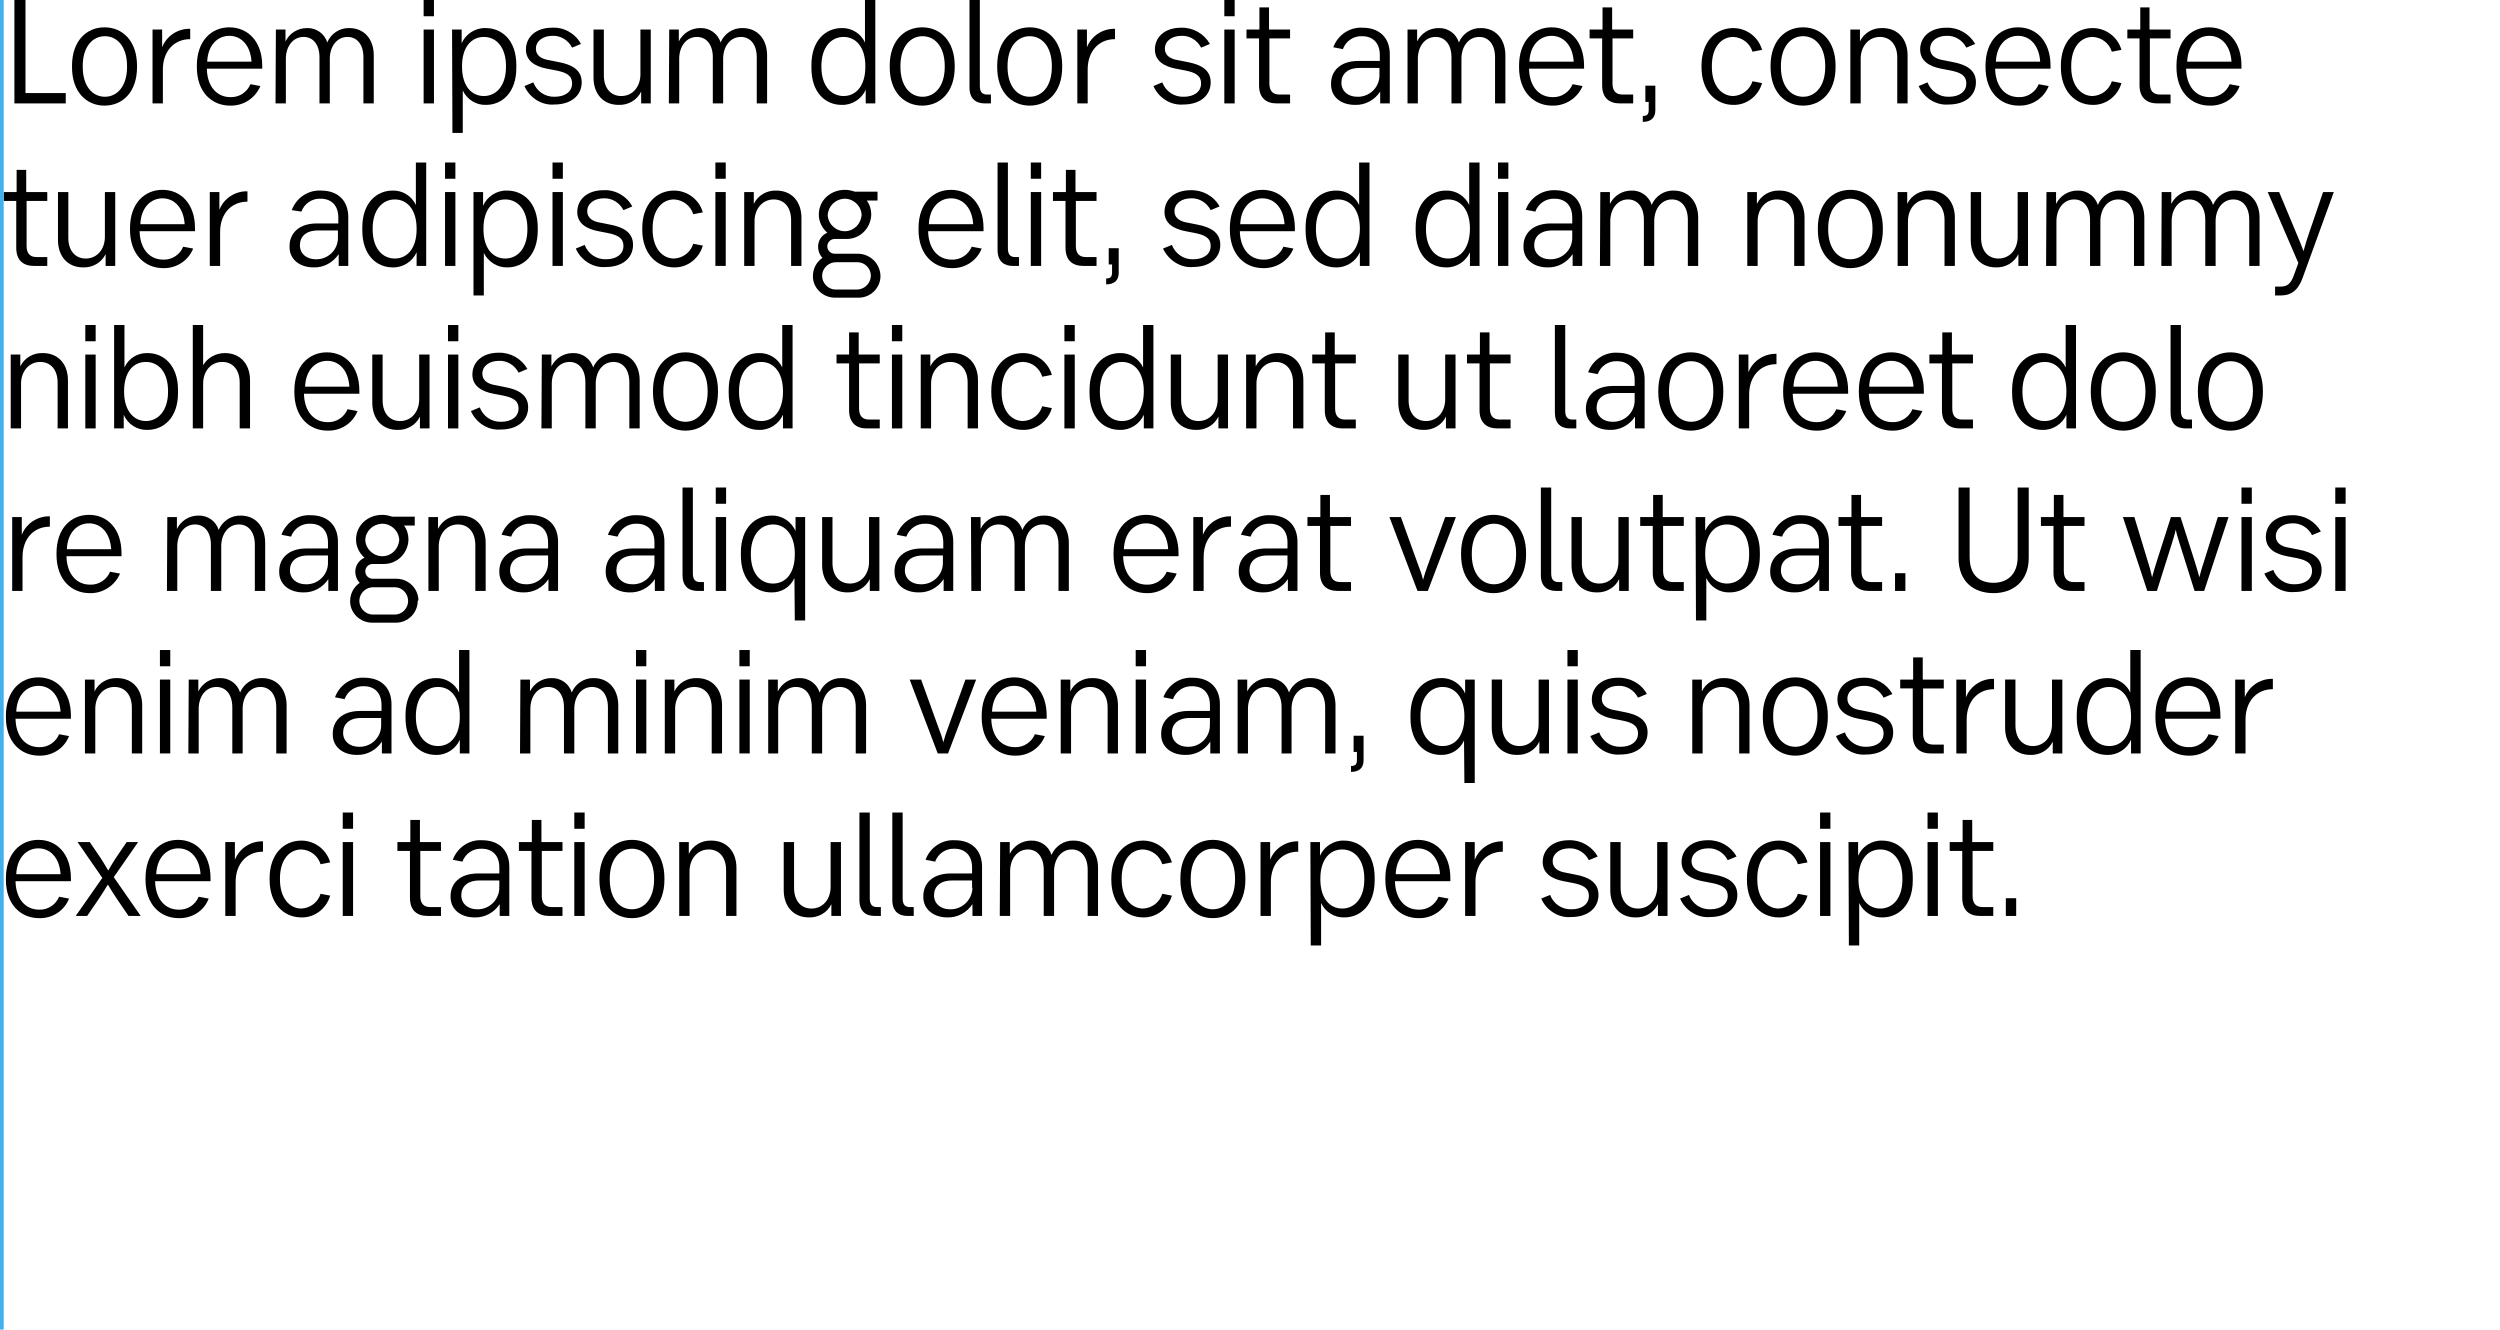 <?xml version="1.0" encoding="utf-8"?>
<!-- Generator: Adobe Illustrator 21.0.2, SVG Export Plug-In . SVG Version: 6.00 Build 0)  -->
<svg version="1.1" id="Lager_1" xmlns="http://www.w3.org/2000/svg" xmlns:xlink="http://www.w3.org/1999/xlink" x="0px" y="0px"
	 viewBox="0 0 676.9 360" style="enable-background:new 0 0 676.9 360;" xml:space="preserve">
<style type="text/css">
	.st0{fill:none;}
	.st1{fill:none;stroke:#41B0EE;stroke-miterlimit:10;}
	.st2{fill:#60CD18;}
	.st3{fill:#FFC500;}
	.st4{fill:#673AB6;}
	.st5{fill:#F03529;}
	.st6{fill:#41B0EE;}
	.st7{fill:#45B400;}
	.st8{fill:#FFB400;}
	.st9{fill:#4F2C99;}
	.st10{fill:#D81A1A;}
	.st11{fill:#0092E1;}
	.st12{fill:#379D00;}
	.st13{fill:#F8A000;}
	.st14{fill:#3F2587;}
	.st15{fill:#BB000C;}
	.st16{fill:#007AC7;}
</style>
<title>left-align</title>
<rect y="0" class="st0" width="676.9" height="360"/>
<path d="M17.8,25.2V28H3.9V0h3v25.2H17.8z"/>
<path d="M19.5,18.2v-0.4c0-6.7,3.9-10.4,8.8-10.4s8.8,3.7,8.8,10.4v0.4c0,6.7-3.9,10.4-8.8,10.4S19.5,24.9,19.5,18.2z M34.4,18.1
	v-0.2c0-5.3-2.7-8.1-6-8.1s-6,2.8-6,8.1v0.2c0,5.3,2.7,8.1,6,8.1S34.4,23.4,34.4,18.1z"/>
<path d="M41.3,8h2.6v4.8c1.2-3.1,4.3-5.1,7.6-5v2.8c-4.5,0-7.4,3.4-7.4,8.2V28h-2.8C41.3,28,41.3,8,41.3,8z"/>
<path d="M62.3,28.6c-5,0-9-3.7-9-10.4v-0.4c0-6.7,3.9-10.4,8.8-10.4S71,11.1,71,17.8v0.8H56c0.1,4.7,2.6,7.7,6.4,7.7
	c2.3,0.1,4.5-1.3,5.4-3.5l2.7,0.5C69.1,26.6,65.9,28.7,62.3,28.6z M68.1,16.7c-0.3-4.6-2.9-7-6-7s-5.8,2.4-6,7H68.1z"/>
<path d="M74.7,8h2.6v3.2c1.1-2.2,3.3-3.6,5.8-3.6c2.5-0.1,4.8,1.5,5.5,3.9c1-2.4,3.4-4,6-3.9c3.9,0,6.6,2.9,6.6,7.4v13h-2.8V15.5
	c0-3.4-1.7-5.5-4.3-5.5c-2.9,0-4.8,2.6-4.8,5.9V28h-2.8V15.5c0-3.4-1.7-5.5-4.3-5.5c-2.9,0-4.8,2.6-4.8,5.9V28h-2.8L74.7,8z"/>
<path d="M114.7,0h2.8v4.4h-2.8V0z M114.7,8h2.8v20h-2.8V8z"/>
<path d="M122.4,8h2.6v3.7c1.1-2.5,3.7-4.2,6.5-4.1c4.4,0,8.3,3.3,8.3,10v0.8c0,6.7-3.9,10-8.2,10c-2.7,0.1-5.2-1.5-6.3-3.9V36h-2.8
	L122.4,8z M137,18.1v-0.2c0-5.1-2.6-7.9-6-7.9s-5.9,2.8-5.9,7.9v0.2c0,5.2,2.6,7.9,5.9,7.9S137,23.3,137,18.1z"/>
<path d="M142,23.3l2.4-1c0.9,2.4,3.2,4,5.8,3.9c2.7,0,4.7-1.3,4.7-3.6s-1.8-3-4.2-3.5l-2.6-0.5c-3.2-0.6-5.7-2.1-5.7-5.2
	c0-3.3,2.6-5.9,7.1-5.9c3.2-0.2,6.3,1.6,7.8,4.4l-2.4,1c-1-2-3.1-3.3-5.3-3.2c-2.6,0-4.5,1.4-4.5,3.5c0,1.9,1.6,2.8,3.6,3.1l2.5,0.5
	c3.8,0.7,6.3,2.2,6.3,5.5c0,3.5-2.8,6-7.4,6C146.7,28.6,143.4,26.5,142,23.3z"/>
<path d="M176.2,28h-2.6v-3.2c-1.1,2.3-3.5,3.7-6.1,3.6c-4.1,0-6.8-2.9-6.8-7.4V8h2.8v12.4c0,3.5,1.9,5.6,4.7,5.6
	c3.1,0,5.2-2.5,5.2-5.9V8h2.8L176.2,28z"/>
<path d="M181.2,8h2.6v3.2c1.1-2.2,3.3-3.6,5.8-3.6c2.5-0.1,4.8,1.5,5.5,3.9c1-2.4,3.4-4,6-3.9c3.9,0,6.6,2.9,6.6,7.4v13h-2.8V15.5
	c0-3.4-1.7-5.5-4.3-5.5c-2.9,0-4.8,2.6-4.8,5.9V28H193V15.5c0-3.4-1.7-5.5-4.3-5.5c-2.9,0-4.8,2.6-4.8,5.9V28h-2.8L181.2,8z"/>
<path d="M219.7,18.4v-0.8c0-6.7,3.9-10,8.2-10c2.7-0.1,5.2,1.5,6.3,3.9V0h2.8v28h-2.6v-3.7c-1.1,2.5-3.7,4.2-6.5,4.1
	C223.5,28.4,219.7,25.1,219.7,18.4z M234.3,18.1v-0.2c0-5.2-2.6-7.9-5.9-7.9s-6,2.7-6,7.9v0.2c0,5.1,2.6,7.9,6,7.9
	S234.3,23.2,234.3,18.1L234.3,18.1z"/>
<path d="M240.9,18.2v-0.4c0-6.7,3.9-10.4,8.8-10.4s8.8,3.7,8.8,10.4v0.4c0,6.7-3.9,10.4-8.8,10.4S240.9,24.9,240.9,18.2z
	 M255.8,18.1v-0.2c0-5.3-2.7-8.1-6-8.1s-6,2.8-6,8.1v0.2c0,5.3,2.7,8.1,6,8.1S255.8,23.4,255.8,18.1z"/>
<path d="M262.5,23.7V0h2.8v23.2c0,1.8,0.7,2.4,2,2.4h1V28h-1.7C264.2,28,262.5,26.7,262.5,23.7z"/>
<path d="M270,18.2v-0.4c0-6.7,3.9-10.4,8.8-10.4s8.8,3.7,8.8,10.4v0.4c0,6.7-3.9,10.4-8.8,10.4S270,24.9,270,18.2z M284.8,18.1v-0.2
	c0-5.3-2.7-8.1-6-8.1s-6,2.8-6,8.1v0.2c0,5.3,2.7,8.1,6,8.1S284.8,23.4,284.8,18.1z"/>
<path d="M291.7,8h2.6v4.8c1.2-3.1,4.3-5.1,7.6-5v2.8c-4.5,0-7.4,3.4-7.4,8.2V28h-2.8L291.7,8z"/>
<path d="M312.3,23.3l2.4-1c0.9,2.4,3.2,4,5.8,3.9c2.7,0,4.7-1.3,4.7-3.6s-1.8-3-4.2-3.5l-2.6-0.5c-3.2-0.6-5.7-2.1-5.7-5.2
	c0-3.3,2.6-5.9,7.1-5.9c3.2-0.1,6.2,1.6,7.8,4.4l-2.4,1c-1-2-3.1-3.3-5.3-3.2c-2.6,0-4.5,1.4-4.5,3.5c0,1.9,1.6,2.8,3.6,3.1l2.5,0.5
	c3.8,0.7,6.3,2.2,6.3,5.5c0,3.5-2.8,6-7.4,6C317,28.6,313.7,26.5,312.3,23.3z"/>
<path d="M331.5,0h2.8v4.4h-2.8V0z M331.5,8h2.8v20h-2.8V8z"/>
<path d="M340.9,23.1V10.4h-3.4V8h3.5V2h2.6v6h5.7v2.4h-5.6v12.2c0,2.1,1,3,2.7,3h2.9V28h-3.6C342.8,28,340.9,26.5,340.9,23.1z"/>
<path d="M360.4,22.9v-0.3c0-3.3,2.4-6.1,7.4-6.1h5.8v-1.6c0-3.2-1.8-5.1-4.8-5.1c-2.3-0.1-4.4,1.3-5.2,3.5l-2.6-0.5
	c1.2-3.3,4.4-5.5,7.9-5.3c4.7,0,7.4,2.8,7.4,7.2V28h-2.6v-3.2c-1.5,2.3-4.1,3.7-6.8,3.6C363,28.4,360.4,26.2,360.4,22.9z
	 M373.5,20.2v-1.8h-5.4c-3.3,0-4.9,1.7-4.9,4s1.8,3.8,4.3,3.8c3.2,0.1,5.9-2.4,6-5.6C373.5,20.4,373.5,20.3,373.5,20.2L373.5,20.2z"
	/>
<path d="M381.1,8h2.6v3.2c1.1-2.2,3.3-3.6,5.8-3.6c2.5-0.1,4.8,1.5,5.5,3.9c1-2.4,3.4-4,6-3.9c3.9,0,6.6,2.9,6.6,7.4v13h-2.8V15.5
	c0-3.4-1.7-5.5-4.3-5.5c-2.9,0-4.8,2.6-4.8,5.9V28H393V15.5c0-3.4-1.7-5.5-4.3-5.5c-2.9,0-4.8,2.6-4.8,5.9V28h-2.8L381.1,8z"/>
<path d="M420.3,28.6c-5,0-9-3.7-9-10.4v-0.4c0-6.7,3.9-10.4,8.8-10.4s8.8,3.7,8.8,10.4v0.8H414c0.1,4.7,2.6,7.7,6.4,7.7
	c2.3,0.1,4.5-1.3,5.4-3.5l2.7,0.5C427.1,26.6,423.8,28.7,420.3,28.6z M426.1,16.7c-0.3-4.6-2.9-7-6-7s-5.8,2.4-6,7H426.1z"/>
<path d="M433.8,23.1V10.4h-3.4V8h3.5V2h2.6v6h5.7v2.4h-5.6v12.2c0,2.1,1,3,2.7,3h2.9V28h-3.6C435.7,28,433.8,26.5,433.8,23.1z"/>
<path d="M448.2,23.2v6.7c0,2-1.2,3.1-3.4,3.1v-1.6c1.1,0,1.6-0.4,1.6-1.6v-2.2h-0.9v-4.4C445.5,23.2,448.2,23.2,448.2,23.2z"/>
<path d="M460.7,18.2v-0.4c0-6.6,3.9-10.2,8.6-10.2c3.6,0,6.8,2.4,7.8,5.9l-2.6,0.5c-0.7-2.3-2.8-3.9-5.2-4c-3.2,0-5.8,2.7-5.8,7.9
	v0.2c0,5.2,2.7,7.9,5.8,7.9c2.4-0.1,4.5-1.7,5.2-4l2.6,0.5c-1,3.5-4.2,6-7.8,5.9C464.7,28.4,460.7,24.8,460.7,18.2z"/>
<path d="M479.4,18.2v-0.4c0-6.7,3.9-10.4,8.8-10.4s8.8,3.7,8.8,10.4v0.4c0,6.7-3.9,10.4-8.8,10.4S479.4,24.9,479.4,18.2z
	 M494.2,18.1v-0.2c0-5.3-2.7-8.1-6-8.1s-6,2.8-6,8.1v0.2c0,5.3,2.7,8.1,6,8.1S494.2,23.4,494.2,18.1L494.2,18.1z"/>
<path d="M501,8h2.6v3.2c1.1-2.3,3.5-3.7,6.1-3.6c4.1,0,6.8,2.9,6.8,7.4v13h-2.8V15.6c0-3.5-1.9-5.6-4.7-5.6c-3.1,0-5.2,2.6-5.2,5.9
	V28H501V8z"/>
<path d="M519.5,23.3l2.4-1c0.9,2.4,3.2,4,5.8,3.9c2.7,0,4.7-1.3,4.7-3.6s-1.8-3-4.2-3.5l-2.6-0.5c-3.2-0.6-5.7-2.1-5.7-5.2
	c0-3.3,2.6-5.9,7.1-5.9c3.2-0.1,6.2,1.6,7.8,4.4l-2.4,1c-1-2-3.1-3.3-5.3-3.2c-2.6,0-4.5,1.4-4.5,3.5c0,1.9,1.6,2.8,3.6,3.1l2.5,0.5
	c3.8,0.7,6.3,2.2,6.3,5.5c0,3.5-2.8,6-7.4,6C524.2,28.6,520.9,26.5,519.5,23.3z"/>
<path d="M546.6,28.6c-5,0-9-3.7-9-10.4v-0.4c0-6.7,3.9-10.4,8.8-10.4s8.8,3.7,8.8,10.4v0.8h-15c0.1,4.7,2.6,7.7,6.4,7.7
	c2.3,0.1,4.5-1.3,5.4-3.5l2.7,0.5C553.4,26.6,550.2,28.7,546.6,28.6z M552.4,16.7c-0.3-4.6-2.9-7-6-7s-5.8,2.4-6,7H552.4z"/>
<path d="M558,18.2v-0.4c0-6.6,3.9-10.2,8.6-10.2c3.6,0,6.8,2.4,7.8,5.9l-2.6,0.5c-0.7-2.3-2.8-3.9-5.2-4c-3.2,0-5.8,2.7-5.8,7.9v0.2
	c0,5.2,2.7,7.9,5.8,7.9c2.4-0.1,4.5-1.7,5.2-4l2.6,0.5c-1,3.5-4.2,6-7.8,5.9C562,28.4,558,24.8,558,18.2z"/>
<path d="M579.3,23.1V10.4H576V8h3.5V2h2.5v6h5.7v2.4h-5.6v12.2c0,2.1,1,3,2.7,3h2.9V28h-3.6C581.3,28,579.3,26.5,579.3,23.1z"/>
<path d="M598.3,28.6c-5,0-9-3.7-9-10.4v-0.4c0-6.7,3.9-10.4,8.8-10.4s8.8,3.7,8.8,10.4v0.8h-15c0.1,4.7,2.6,7.7,6.4,7.7
	c2.3,0.1,4.5-1.3,5.4-3.5l2.7,0.5C605.2,26.6,601.9,28.7,598.3,28.6z M604.2,16.7c-0.3-4.6-2.9-7-6-7s-5.8,2.4-6,7H604.2z"/>
<path d="M4.4,67.1V54.4H1V52h3.5v-6h2.6v6h5.7v2.4H7.2v12.2c0,2.1,1,3,2.7,3h2.9V72H9.2C6.3,72,4.4,70.5,4.4,67.1z"/>
<path d="M31.2,72h-2.6v-3.2c-1.1,2.3-3.5,3.7-6.1,3.6c-4.1,0-6.8-2.9-6.8-7.4V52h2.8v12.4c0,3.5,1.9,5.6,4.7,5.6
	c3.1,0,5.2-2.5,5.2-5.9V52h2.8V72z"/>
<path d="M44.2,72.6c-5,0-9-3.7-9-10.4v-0.4c0-6.7,3.9-10.4,8.8-10.4s8.8,3.7,8.8,10.4v0.8h-15c0.1,4.7,2.6,7.7,6.4,7.7
	c2.3,0.1,4.5-1.3,5.4-3.5l2.7,0.5C51,70.6,47.7,72.7,44.2,72.6z M50,60.7c-0.3-4.6-2.9-7-6-7s-5.8,2.4-6,7H50z"/>
<path d="M56.8,52h2.6v4.8c1.2-3.1,4.3-5.1,7.6-5v2.8c-4.5,0-7.4,3.4-7.4,8.2V72h-2.8V52z"/>
<path d="M78.4,66.9v-0.3c0-3.3,2.4-6.1,7.4-6.1h5.8v-1.6c0-3.2-1.8-5.1-4.8-5.1c-2.3-0.1-4.4,1.3-5.2,3.5L79,56.9
	c1.2-3.3,4.4-5.5,7.9-5.3c4.7,0,7.4,2.8,7.4,7.2V72h-2.6v-3.2c-1.5,2.3-4.1,3.7-6.8,3.6C81.1,72.4,78.4,70.2,78.4,66.9z M91.5,64.2
	v-1.8h-5.4c-3.3,0-4.9,1.7-4.9,4s1.8,3.8,4.3,3.8c3.2,0.1,5.9-2.4,6-5.6C91.5,64.4,91.5,64.3,91.5,64.2z"/>
<path d="M98.1,62.4v-0.8c0-6.7,3.9-10,8.2-10c2.7-0.1,5.2,1.5,6.3,3.9V44h2.8v28h-2.6v-3.7c-1.1,2.5-3.7,4.2-6.5,4.1
	C102,72.4,98.1,69.1,98.1,62.4z M112.8,62.1v-0.2c0-5.2-2.6-7.9-5.9-7.9s-6,2.7-6,7.9v0.2c0,5.1,2.6,7.9,6,7.9
	S112.8,67.2,112.8,62.1z"/>
<path d="M120.5,44h2.8v4.4h-2.8V44z M120.5,52h2.8v20h-2.8V52z"/>
<path d="M128.2,52h2.6v3.7c1.1-2.5,3.7-4.2,6.5-4.1c4.4,0,8.3,3.3,8.3,10v0.8c0,6.7-3.9,10-8.2,10c-2.7,0.1-5.2-1.5-6.4-3.9V80h-2.8
	L128.2,52z M142.8,62.1v-0.2c0-5.1-2.6-7.9-6-7.9s-5.9,2.8-5.9,7.9v0.2c0,5.2,2.6,7.9,5.9,7.9S142.8,67.3,142.8,62.1z"/>
<path d="M149.6,44h2.8v4.4h-2.8V44z M149.6,52h2.8v20h-2.8V52z"/>
<path d="M155.9,67.3l2.4-1c0.9,2.4,3.2,4,5.8,3.9c2.7,0,4.7-1.3,4.7-3.6s-1.8-3-4.2-3.5l-2.6-0.5c-3.2-0.6-5.7-2.1-5.7-5.2
	c0-3.3,2.6-5.9,7.1-5.9c3.2-0.2,6.3,1.6,7.8,4.4l-2.4,1c-1-2-3.1-3.3-5.3-3.2c-2.6,0-4.5,1.4-4.5,3.5c0,1.9,1.6,2.8,3.6,3.1l2.5,0.5
	c3.8,0.7,6.3,2.2,6.3,5.5c0,3.5-2.8,6-7.4,6C160.6,72.6,157.3,70.5,155.9,67.3z"/>
<path d="M173.9,62.2v-0.4c0-6.6,3.9-10.2,8.6-10.2c3.6,0,6.8,2.4,7.8,5.9l-2.6,0.5c-0.7-2.3-2.8-3.9-5.2-4c-3.2,0-5.8,2.7-5.8,7.9
	v0.2c0,5.2,2.7,7.9,5.8,7.9c2.4-0.1,4.5-1.7,5.2-4l2.6,0.5c-1,3.5-4.2,6-7.8,5.9C177.9,72.4,173.9,68.8,173.9,62.2z"/>
<path d="M193.7,44h2.8v4.4h-2.8V44z M193.7,52h2.8v20h-2.8V52z"/>
<path d="M201.5,52h2.6v3.2c1.1-2.3,3.5-3.7,6.1-3.6c4.1,0,6.8,2.9,6.8,7.4v13h-2.8V59.6c0-3.5-1.9-5.6-4.7-5.6
	c-3.1,0-5.2,2.6-5.2,5.9V72h-2.8L201.5,52z"/>
<path d="M238.4,74.7c0,3.3-2.7,5.9-5.9,5.9h-0.1h-6.3c-3.3,0-6-2.6-6-5.8c0-2,0.9-3.8,2.6-5c-0.8-0.8-1.2-1.9-1.2-3
	c0-1.6,0.9-3.1,2.5-3.8c-1.4-1.2-2.3-3-2.3-4.9c0-3.8,3.1-6.7,7.1-6.7c0.9,0,1.8,0.2,2.7,0.5h6.1v2.4h-2.9c0.8,1.1,1.2,2.4,1.2,3.8
	c-0.1,3.7-3.1,6.7-6.8,6.6c-0.1,0-0.2,0-0.2,0H226c-1.1,0-2,0.9-2,2s0.9,2,2,2h6.4C235.7,68.8,238.3,71.4,238.4,74.7L238.4,74.7z
	 M235.8,74.7c0-2-1.6-3.7-3.6-3.7c-0.1,0-0.1,0-0.2,0h-5.5c-2-0.1-3.8,1.5-3.9,3.5c-0.1,2,1.5,3.8,3.5,3.9c0.1,0,0.3,0,0.4,0h5.5
	C234,78.4,235.7,76.8,235.8,74.7C235.8,74.8,235.8,74.8,235.8,74.7L235.8,74.7z M224.1,58.2c0.1,2.5,2.3,4.5,4.8,4.4
	c2.4-0.1,4.2-2,4.4-4.4c-0.1-2.5-2.3-4.5-4.8-4.4C226.1,54,224.3,55.8,224.1,58.2z"/>
<path d="M257.7,72.6c-5,0-9-3.7-9-10.4v-0.4c0-6.7,3.9-10.4,8.8-10.4s8.8,3.7,8.8,10.4v0.8h-15c0.1,4.7,2.6,7.7,6.4,7.7
	c2.3,0.1,4.5-1.3,5.4-3.5l2.7,0.5C264.5,70.6,261.3,72.7,257.7,72.6z M263.5,60.7c-0.3-4.6-2.9-7-6-7s-5.8,2.4-6,7H263.5z"/>
<path d="M270.1,67.7V44h2.8v23.2c0,1.8,0.7,2.4,2,2.4h1V72h-1.7C271.8,72,270.1,70.7,270.1,67.7z"/>
<path d="M279.1,44h2.8v4.4h-2.8V44z M279.1,52h2.8v20h-2.8V52z"/>
<path d="M288.5,67.1V54.4h-3.4V52h3.5v-6h2.6v6h5.7v2.4h-5.6v12.2c0,2.1,1,3,2.7,3h2.9V72h-3.6C290.4,72,288.5,70.5,288.5,67.1z"/>
<path d="M302.9,67.2v6.7c0,2-1.2,3.1-3.4,3.1v-1.6c1.1,0,1.6-0.4,1.6-1.6v-2.2h-0.9v-4.4H302.9z"/>
<path d="M314.9,67.3l2.4-1c0.9,2.4,3.2,4,5.8,3.9c2.7,0,4.7-1.3,4.7-3.6s-1.8-3-4.2-3.5l-2.6-0.5c-3.2-0.6-5.7-2.1-5.7-5.2
	c0-3.3,2.6-5.9,7.1-5.9c3.2-0.1,6.3,1.6,7.8,4.4l-2.4,1c-1-2-3.1-3.3-5.3-3.2c-2.6,0-4.5,1.4-4.5,3.5c0,1.9,1.6,2.8,3.6,3.1l2.5,0.5
	c3.8,0.7,6.3,2.2,6.3,5.5c0,3.5-2.8,6-7.4,6C319.7,72.6,316.4,70.5,314.9,67.3z"/>
<path d="M342,72.6c-5,0-9-3.7-9-10.4v-0.4c0-6.7,3.9-10.4,8.8-10.4s8.8,3.7,8.8,10.4v0.8h-14.9c0.1,4.7,2.6,7.7,6.4,7.7
	c2.3,0.1,4.5-1.3,5.4-3.5l2.7,0.5C348.9,70.6,345.6,72.7,342,72.6z M347.8,60.7c-0.3-4.6-2.9-7-6-7s-5.8,2.4-6,7H347.8z"/>
<path d="M353.5,62.4v-0.8c0-6.7,3.9-10,8.2-10c2.7-0.1,5.2,1.5,6.3,3.9V44h2.8v28h-2.6v-3.7c-1.1,2.5-3.7,4.2-6.5,4.1
	C357.3,72.4,353.5,69.1,353.5,62.4z M368.2,62.1v-0.2c0-5.2-2.6-7.9-5.9-7.9s-6,2.7-6,7.9v0.2c0,5.1,2.6,7.9,6,7.9
	S368.1,67.2,368.2,62.1L368.2,62.1z"/>
<path d="M383.3,62.4v-0.8c0-6.7,3.9-10,8.2-10c2.7-0.1,5.2,1.5,6.3,3.9V44h2.8v28H398v-3.7c-1.1,2.5-3.7,4.2-6.5,4.1
	C387.1,72.4,383.3,69.1,383.3,62.4z M398,62.1v-0.2c0-5.2-2.6-7.9-5.9-7.9s-6,2.7-6,7.9v0.2c0,5.1,2.6,7.9,6,7.9
	S397.9,67.2,398,62.1L398,62.1z"/>
<path d="M405.6,44h2.8v4.4h-2.8V44z M405.6,52h2.8v20h-2.8V52z"/>
<path d="M412.5,66.9v-0.3c0-3.3,2.4-6.1,7.4-6.1h5.8v-1.6c0-3.2-1.8-5.1-4.8-5.1c-2.3-0.1-4.4,1.3-5.2,3.5l-2.6-0.5
	c1.2-3.3,4.4-5.4,7.9-5.3c4.7,0,7.4,2.8,7.4,7.2V72h-2.6v-3.2c-1.5,2.3-4.1,3.7-6.8,3.6C415.2,72.4,412.5,70.2,412.5,66.9z
	 M425.7,64.2v-1.8h-5.4c-3.3,0-4.9,1.7-4.9,4s1.8,3.8,4.3,3.8c3.2,0.1,5.9-2.4,6-5.6C425.7,64.4,425.7,64.3,425.7,64.2L425.7,64.2z"
	/>
<path d="M433.3,52h2.6v3.2c1.1-2.2,3.3-3.6,5.8-3.6c2.5-0.1,4.8,1.5,5.5,3.9c1-2.4,3.4-4,6-3.9c3.9,0,6.6,2.9,6.6,7.4v13H457V59.5
	c0-3.4-1.7-5.5-4.3-5.5c-2.9,0-4.8,2.6-4.8,5.9V72h-2.8V59.5c0-3.4-1.7-5.5-4.3-5.5c-2.9,0-4.8,2.6-4.8,5.9V72h-2.8L433.3,52z"/>
<path d="M473.1,52h2.6v3.2c1.1-2.3,3.5-3.7,6.1-3.6c4.1,0,6.8,2.9,6.8,7.4v13h-2.8V59.6c0-3.5-1.9-5.6-4.7-5.6
	c-3.1,0-5.2,2.6-5.2,5.9V72h-2.8V52z"/>
<path d="M492.2,62.2v-0.4c0-6.7,3.9-10.4,8.8-10.4s8.8,3.7,8.8,10.4v0.4c0,6.7-3.9,10.4-8.8,10.4S492.2,68.9,492.2,62.2z M507,62.1
	v-0.2c0-5.3-2.7-8.1-6-8.1s-6,2.8-6,8.1v0.2c0,5.3,2.7,8.1,6,8.1S507,67.4,507,62.1z"/>
<path d="M513.8,52h2.6v3.2c1.1-2.3,3.5-3.7,6.1-3.6c4.1,0,6.8,2.9,6.8,7.4v13h-2.8V59.6c0-3.5-1.9-5.6-4.7-5.6
	c-3.1,0-5.2,2.6-5.2,5.9V72h-2.8L513.8,52L513.8,52z"/>
<path d="M549.1,72h-2.6v-3.2c-1.1,2.3-3.5,3.7-6.1,3.6c-4.1,0-6.8-2.9-6.8-7.4V52h2.8v12.4c0,3.5,1.9,5.6,4.7,5.6
	c3.1,0,5.2-2.5,5.2-5.9V52h2.8L549.1,72L549.1,72z"/>
<path d="M554.1,52h2.6v3.2c1.1-2.2,3.3-3.6,5.8-3.6c2.5-0.1,4.8,1.5,5.5,3.9c1-2.4,3.4-4,6-3.9c3.9,0,6.6,2.9,6.6,7.4v13h-2.8V59.5
	c0-3.4-1.7-5.5-4.3-5.5c-2.9,0-4.8,2.6-4.8,5.9V72h-2.8V59.5c0-3.4-1.7-5.5-4.3-5.5c-2.9,0-4.8,2.6-4.8,5.9V72H554L554.1,52z"/>
<path d="M585.3,52h2.6v3.2c1.1-2.2,3.3-3.6,5.8-3.6c2.5-0.1,4.8,1.5,5.5,3.9c1-2.4,3.4-4,6-3.9c3.9,0,6.6,2.9,6.6,7.4v13H609V59.5
	c0-3.4-1.7-5.5-4.3-5.5c-2.9,0-4.8,2.6-4.8,5.9V72h-2.8V59.5c0-3.4-1.7-5.5-4.3-5.5c-2.9,0-4.8,2.6-4.8,5.9V72h-2.8L585.3,52z"/>
<path d="M616,77.6h1.5c1.9,0,2.8-0.9,3.6-3.1l1.2-3.3L614,52h3.1l4.8,11.5c0.6,1.4,1.2,2.8,1.8,4.5c0.5-1.8,0.9-3.2,1.4-4.6L629,52
	h2.9l-8.5,23.4c-1.1,3-2.9,4.6-5.8,4.6H616V77.6z"/>
<path d="M2.9,96h2.6v3.2c1.1-2.3,3.5-3.7,6.1-3.6c4.1,0,6.8,2.9,6.8,7.4v13h-2.8v-12.4c0-3.5-1.9-5.6-4.7-5.6
	c-3.1,0-5.2,2.6-5.2,5.9V116H2.9V96z"/>
<path d="M23.1,88h2.8v4.4h-2.8V88z M23.1,96h2.8v20h-2.8V96z"/>
<path d="M33.5,112.3v3.7h-2.6V88h2.8v11.5c1.1-2.5,3.6-4,6.3-3.9c4.3,0,8.2,3.3,8.2,10v0.8c0,6.7-3.9,10-8.3,10
	C37.2,116.5,34.6,114.9,33.5,112.3z M45.5,106.1v-0.2c0-5.2-2.6-7.9-6-7.9s-5.9,2.7-5.9,7.9v0.2c0,5.1,2.6,7.9,5.9,7.9
	S45.5,111.2,45.5,106.1L45.5,106.1z"/>
<path d="M67.7,103v13h-2.8v-12.4c0-3.5-1.9-5.6-4.7-5.6c-3.1,0-5.2,2.5-5.2,5.9V116h-2.8V88H55v10.9c1.2-2.1,3.5-3.3,5.9-3.3
	C65,95.6,67.7,98.5,67.7,103z"/>
<path d="M88.7,116.6c-5,0-9-3.7-9-10.4v-0.4c0-6.7,3.9-10.4,8.8-10.4s8.8,3.7,8.8,10.4v0.8h-15c0.1,4.7,2.6,7.7,6.4,7.7
	c2.3,0.1,4.5-1.3,5.4-3.5l2.7,0.5C95.5,114.6,92.3,116.7,88.7,116.6z M94.6,104.7c-0.3-4.6-2.9-7-6-7s-5.8,2.4-6,7H94.6z"/>
<path d="M116.3,116h-2.6v-3.2c-1.1,2.3-3.5,3.7-6.1,3.6c-4.1,0-6.8-2.9-6.8-7.4V96h2.8v12.4c0,3.5,1.9,5.6,4.7,5.6
	c3.1,0,5.2-2.5,5.2-5.9V96h2.8V116z"/>
<path d="M121.3,88h2.8v4.4h-2.8V88z M121.3,96h2.8v20h-2.8V96z"/>
<path d="M127.5,111.3l2.4-1c0.9,2.4,3.2,4,5.8,3.9c2.7,0,4.7-1.3,4.7-3.6s-1.8-3-4.2-3.5l-2.6-0.5c-3.2-0.6-5.7-2.1-5.7-5.2
	c0-3.3,2.6-5.9,7.1-5.9c3.2-0.1,6.2,1.6,7.8,4.4l-2.4,1c-1-2-3.1-3.3-5.3-3.2c-2.6,0-4.5,1.4-4.5,3.5c0,1.9,1.6,2.8,3.6,3.1l2.5,0.5
	c3.8,0.7,6.3,2.2,6.3,5.5c0,3.5-2.8,6-7.4,6C132.2,116.6,128.9,114.5,127.5,111.3z"/>
<path d="M146.7,96h2.6v3.2c1.1-2.2,3.3-3.6,5.8-3.6c2.5-0.1,4.8,1.5,5.5,3.9c1-2.4,3.4-4,6-3.9c3.9,0,6.6,2.9,6.6,7.4v13h-2.8v-12.5
	c0-3.4-1.7-5.5-4.3-5.5c-2.9,0-4.8,2.6-4.8,5.9V116h-2.8v-12.5c0-3.4-1.7-5.5-4.3-5.5c-2.9,0-4.8,2.6-4.8,5.9V116h-2.8L146.7,96z"/>
<path d="M176.8,106.2v-0.4c0-6.7,3.9-10.4,8.8-10.4s8.8,3.7,8.8,10.4v0.4c0,6.7-3.9,10.4-8.8,10.4S176.8,112.9,176.8,106.2z
	 M191.6,106.1v-0.2c0-5.3-2.7-8.1-6-8.1s-6,2.8-6,8.1v0.2c0,5.3,2.7,8.1,6,8.1S191.6,111.4,191.6,106.1z"/>
<path d="M197.3,106.4v-0.8c0-6.7,3.9-10,8.2-10c2.7-0.1,5.2,1.5,6.3,3.9V88h2.8v28H212v-3.7c-1.1,2.5-3.7,4.2-6.5,4.1
	C201.2,116.4,197.3,113.1,197.3,106.4z M212,106.1v-0.2c0-5.2-2.6-7.9-5.9-7.9s-6,2.7-6,7.9v0.2c0,5.1,2.6,7.9,6,7.9
	S212,111.2,212,106.1L212,106.1z"/>
<path d="M229.9,111.1V98.4h-3.4V96h3.4v-6h2.6v6h5.7v2.4h-5.6v12.2c0,2.1,1,3,2.7,3h2.9v2.4h-3.6C231.9,116,229.9,114.5,229.9,111.1
	z"/>
<path d="M241.5,88h2.8v4.4h-2.8V88z M241.5,96h2.8v20h-2.8V96z"/>
<path d="M249.3,96h2.6v3.2c1.1-2.3,3.5-3.7,6.1-3.6c4.1,0,6.8,2.9,6.8,7.4v13H262v-12.4c0-3.5-1.9-5.6-4.7-5.6
	c-3.1,0-5.2,2.6-5.2,5.9V116h-2.8L249.3,96z"/>
<path d="M268.4,106.2v-0.4c0-6.6,3.9-10.2,8.6-10.2c3.6,0,6.8,2.4,7.8,5.9l-2.6,0.5c-0.7-2.3-2.8-4-5.2-4c-3.2,0-5.8,2.7-5.8,7.9
	v0.2c0,5.2,2.7,7.9,5.8,7.9c2.4-0.1,4.5-1.7,5.2-4l2.6,0.5c-1,3.5-4.2,6-7.8,5.9C272.3,116.4,268.4,112.8,268.4,106.2z"/>
<path d="M288.2,88h2.8v4.4h-2.8V88z M288.2,96h2.8v20h-2.8V96z"/>
<path d="M295,106.4v-0.8c0-6.7,3.9-10,8.2-10c2.7-0.1,5.2,1.5,6.3,3.9V88h2.8v28h-2.6v-3.7c-1.1,2.5-3.7,4.2-6.5,4.1
	C298.8,116.4,295,113.1,295,106.4z M309.7,106.1v-0.2c0-5.2-2.6-7.9-5.9-7.9s-6,2.7-6,7.9v0.2c0,5.1,2.6,7.9,6,7.9
	S309.6,111.2,309.7,106.1L309.7,106.1z"/>
<path d="M332.5,116h-2.6v-3.2c-1.1,2.3-3.5,3.7-6.1,3.6c-4.1,0-6.8-2.9-6.8-7.4V96h2.8v12.4c0,3.5,1.9,5.6,4.7,5.6
	c3.1,0,5.2-2.5,5.2-5.9V96h2.8V116z"/>
<path d="M337.4,96h2.6v3.2c1.1-2.3,3.5-3.7,6.1-3.6c4.1,0,6.8,2.9,6.8,7.4v13h-2.8v-12.4c0-3.5-1.9-5.6-4.7-5.6
	c-3.1,0-5.2,2.6-5.2,5.9V116h-2.8V96z"/>
<path d="M358.7,111.1V98.4h-3.4V96h3.5v-6h2.6v6h5.7v2.4h-5.6v12.2c0,2.1,1,3,2.7,3h2.9v2.4h-3.6C360.7,116,358.7,114.5,358.7,111.1
	z"/>
<path d="M394.1,116h-2.6v-3.2c-1.1,2.3-3.5,3.7-6.1,3.6c-4.1,0-6.8-2.9-6.8-7.4V96h2.8v12.4c0,3.5,1.9,5.6,4.7,5.6
	c3.1,0,5.2-2.5,5.2-5.9V96h2.8V116z"/>
<path d="M400.6,111.1V98.4h-3.4V96h3.5v-6h2.6v6h5.7v2.4h-5.6v12.2c0,2.1,1,3,2.7,3h2.9v2.4h-3.6C402.6,116,400.6,114.5,400.6,111.1
	z"/>
<path d="M421,111.7V88h2.8v23.2c0,1.8,0.7,2.4,2,2.4h1v2.4h-1.7C422.6,116,421,114.7,421,111.7z"/>
<path d="M429.4,110.9v-0.3c0-3.3,2.4-6.1,7.4-6.1h5.8v-1.6c0-3.2-1.8-5.1-4.8-5.1c-2.3-0.1-4.4,1.3-5.2,3.5l-2.6-0.5
	c1.2-3.3,4.4-5.5,7.9-5.3c4.7,0,7.4,2.8,7.4,7.2V116h-2.6v-3.2c-1.5,2.3-4.1,3.7-6.8,3.6C432.1,116.4,429.4,114.2,429.4,110.9z
	 M442.6,108.2v-1.8h-5.4c-3.3,0-4.9,1.7-4.9,4s1.8,3.8,4.3,3.8c3.2,0.1,5.9-2.4,6-5.6C442.6,108.4,442.6,108.3,442.6,108.2
	L442.6,108.2z"/>
<path d="M449,106.2v-0.4c0-6.7,3.9-10.4,8.8-10.4s8.8,3.7,8.8,10.4v0.4c0,6.7-3.9,10.4-8.8,10.4S449,112.9,449,106.2z M463.9,106.1
	v-0.2c0-5.3-2.7-8.1-6-8.1s-6,2.8-6,8.1v0.2c0,5.3,2.7,8.1,6,8.1S463.9,111.4,463.9,106.1L463.9,106.1z"/>
<path d="M470.8,96h2.6v4.8c1.2-3.1,4.3-5.1,7.6-5v2.8c-4.5,0-7.4,3.4-7.4,8.2v9.2h-2.8L470.8,96z"/>
<path d="M491.8,116.6c-5,0-9-3.7-9-10.4v-0.4c0-6.7,3.9-10.4,8.8-10.4s8.8,3.7,8.8,10.4v0.8h-15c0.1,4.7,2.6,7.7,6.4,7.7
	c2.3,0.1,4.5-1.3,5.4-3.5l2.7,0.5C498.6,114.6,495.4,116.7,491.8,116.6z M497.6,104.7c-0.3-4.6-2.9-7-6-7s-5.8,2.4-6,7H497.6z"/>
<path d="M512.3,116.6c-5,0-9-3.7-9-10.4v-0.4c0-6.7,3.9-10.4,8.8-10.4c4.9,0,8.8,3.7,8.8,10.4v0.8H506c0.1,4.7,2.6,7.7,6.4,7.7
	c2.3,0.1,4.5-1.3,5.4-3.5l2.7,0.5C519.1,114.6,515.8,116.7,512.3,116.6z M518.1,104.7c-0.3-4.6-2.9-7-6-7s-5.8,2.4-6,7H518.1z"/>
<path d="M525.8,111.1V98.4h-3.4V96h3.5v-6h2.6v6h5.7v2.4h-5.6v12.2c0,2.1,1,3,2.7,3h2.9v2.4h-3.6C527.8,116,525.8,114.5,525.8,111.1
	z"/>
<path d="M544.8,106.4v-0.8c0-6.7,3.9-10,8.2-10c2.7-0.1,5.2,1.5,6.3,3.9V88h2.8v28h-2.6v-3.7c-1.1,2.5-3.7,4.2-6.5,4.1
	C548.7,116.4,544.8,113.1,544.8,106.4z M559.5,106.1v-0.2c0-5.2-2.6-7.9-5.9-7.9s-6,2.7-6,7.9v0.2c0,5.1,2.6,7.9,6,7.9
	S559.5,111.2,559.5,106.1L559.5,106.1z"/>
<path d="M566.1,106.2v-0.4c0-6.7,3.9-10.4,8.8-10.4s8.8,3.7,8.8,10.4v0.4c0,6.7-3.9,10.4-8.8,10.4S566.1,112.9,566.1,106.2z
	 M580.9,106.1v-0.2c0-5.3-2.7-8.1-6-8.1s-6,2.8-6,8.1v0.2c0,5.3,2.7,8.1,6,8.1S580.9,111.4,580.9,106.1z"/>
<path d="M587.7,111.7V88h2.8v23.2c0,1.8,0.7,2.4,2,2.4h1v2.4h-1.7C589.3,116,587.7,114.7,587.7,111.7z"/>
<path d="M595.1,106.2v-0.4c0-6.7,3.9-10.4,8.8-10.4s8.8,3.7,8.8,10.4v0.4c0,6.7-3.9,10.4-8.8,10.4S595.1,112.9,595.1,106.2z
	 M610,106.1v-0.2c0-5.3-2.7-8.1-6-8.1s-6,2.8-6,8.1v0.2c0,5.3,2.7,8.1,6,8.1S609.9,111.4,610,106.1L610,106.1z"/>
<path d="M3.3,140h2.6v4.8c1.2-3.1,4.3-5.1,7.6-5v2.8c-4.5,0-7.4,3.4-7.4,8.2v9.2H3.3V140z"/>
<path d="M24.3,160.6c-5,0-9-3.7-9-10.4v-0.4c0-6.7,3.9-10.4,8.8-10.4s8.8,3.7,8.8,10.4v0.8H18c0.1,4.7,2.6,7.7,6.4,7.7
	c2.3,0.1,4.5-1.3,5.4-3.5l2.7,0.5C31.1,158.6,27.8,160.7,24.3,160.6z M30.1,148.7c-0.3-4.6-2.9-7-6-7s-5.8,2.4-6,7H30.1z"/>
<path d="M45.3,140h2.6v3.2c1.1-2.2,3.3-3.6,5.8-3.6c2.5-0.1,4.8,1.5,5.5,3.9c1-2.4,3.4-4,6-3.9c3.9,0,6.6,2.9,6.6,7.4v13H69v-12.5
	c0-3.4-1.7-5.5-4.3-5.5c-2.9,0-4.8,2.6-4.8,5.9V160h-2.8v-12.5c0-3.4-1.7-5.5-4.3-5.5c-2.9,0-4.8,2.6-4.8,5.9V160h-2.8L45.3,140z"/>
<path d="M75.6,154.9v-0.3c0-3.3,2.4-6.1,7.4-6.1h5.8v-1.6c0-3.2-1.8-5.1-4.8-5.1c-2.3-0.1-4.4,1.3-5.2,3.5l-2.6-0.5
	c1.2-3.3,4.4-5.5,7.9-5.3c4.7,0,7.4,2.8,7.4,7.2V160h-2.6v-3.2c-1.5,2.3-4.1,3.7-6.8,3.6C78.3,160.4,75.6,158.2,75.6,154.9z
	 M88.8,152.2v-1.8h-5.4c-3.3,0-4.9,1.7-4.9,4s1.8,3.8,4.3,3.8c3.2,0.1,5.9-2.4,6-5.6C88.8,152.4,88.8,152.3,88.8,152.2z"/>
<path d="M113.1,162.7c0,3.3-2.7,5.9-5.9,5.9h-0.1h-6.3c-3.3,0-6-2.6-6-5.8c0-2,0.9-3.8,2.6-5c-0.8-0.8-1.2-1.9-1.2-3
	c0-1.6,0.9-3.1,2.5-3.8c-1.4-1.2-2.3-3-2.3-4.9c0-3.8,3.1-6.7,7.1-6.7c0.9,0,1.8,0.2,2.7,0.5h6.1v2.4h-2.9c0.8,1.1,1.2,2.4,1.2,3.8
	c-0.1,3.7-3.1,6.7-6.8,6.6c-0.1,0-0.2,0-0.2,0h-2.7c-1.1,0-2,0.9-2,2s0.9,2,2,2h6.4c3.3,0,5.9,2.6,6,5.8
	C113.1,162.7,113.1,162.7,113.1,162.7z M110.5,162.7c0-2-1.6-3.7-3.6-3.7c-0.1,0-0.1,0-0.2,0h-5.5c-2-0.1-3.8,1.5-3.9,3.5
	s1.5,3.8,3.5,3.9c0.1,0,0.3,0,0.4,0h5.5c2,0.1,3.7-1.5,3.8-3.5C110.5,162.8,110.5,162.8,110.5,162.7z M98.9,146.2
	c0.1,2.5,2.3,4.5,4.8,4.4c2.4-0.1,4.2-2,4.4-4.4c-0.1-2.5-2.3-4.5-4.8-4.4C100.9,142,99,143.8,98.9,146.2z"/>
<path d="M116,140h2.6v3.2c1.1-2.3,3.5-3.7,6.1-3.6c4.1,0,6.8,2.9,6.8,7.4v13h-2.8v-12.4c0-3.5-1.9-5.6-4.7-5.6
	c-3.1,0-5.2,2.6-5.2,5.9V160H116V140z"/>
<path d="M135.2,154.9v-0.3c0-3.3,2.4-6.1,7.4-6.1h5.8v-1.6c0-3.2-1.8-5.1-4.8-5.1c-2.3-0.1-4.4,1.3-5.2,3.5l-2.6-0.5
	c1.2-3.3,4.4-5.5,7.9-5.3c4.7,0,7.4,2.8,7.4,7.2V160h-2.6v-3.2c-1.5,2.3-4.1,3.7-6.8,3.6C137.9,160.4,135.2,158.2,135.2,154.9z
	 M148.4,152.2v-1.8H143c-3.3,0-4.9,1.7-4.9,4s1.8,3.8,4.3,3.8c3.2,0.1,5.9-2.4,6-5.6C148.4,152.4,148.4,152.3,148.4,152.2z"/>
<path d="M164,154.9v-0.3c0-3.3,2.4-6.1,7.4-6.1h5.8v-1.6c0-3.2-1.8-5.1-4.8-5.1c-2.3-0.1-4.4,1.3-5.2,3.5l-2.6-0.5
	c1.2-3.3,4.4-5.5,7.9-5.3c4.7,0,7.4,2.8,7.4,7.2V160h-2.6v-3.2c-1.5,2.3-4.1,3.7-6.8,3.6C166.7,160.4,164,158.2,164,154.9z
	 M177.2,152.2v-1.8h-5.4c-3.3,0-4.9,1.7-4.9,4s1.8,3.8,4.3,3.8c3.2,0.1,5.9-2.4,6-5.7C177.2,152.4,177.2,152.3,177.2,152.2
	L177.2,152.2z"/>
<path d="M184.8,155.7V132h2.8v23.2c0,1.8,0.7,2.4,2,2.4h1v2.4h-1.7C186.4,160,184.8,158.7,184.8,155.7z"/>
<path d="M193.8,132h2.8v4.4h-2.8V132z M193.8,140h2.8v20h-2.8V140z"/>
<path d="M215.1,156.5c-1.1,2.5-3.6,4-6.3,3.9c-4.3,0-8.2-3.3-8.2-10v-0.8c0-6.7,3.9-10,8.3-10c2.8-0.1,5.4,1.6,6.5,4.2V140h2.6v28
	h-2.8L215.1,156.5z M215.2,150.1v-0.2c0-5.1-2.6-7.9-5.9-7.9s-6,2.8-6,7.9v0.2c0,5.2,2.6,7.9,6,7.9S215.2,155.3,215.2,150.1z"/>
<path d="M238.1,160h-2.6v-3.2c-1.1,2.3-3.5,3.7-6.1,3.6c-4.1,0-6.8-2.9-6.8-7.4v-13h2.8v12.4c0,3.5,1.9,5.6,4.7,5.6
	c3.1,0,5.2-2.5,5.2-5.9V140h2.8L238.1,160z"/>
<path d="M242.2,154.9v-0.3c0-3.3,2.4-6.1,7.4-6.1h5.8v-1.6c0-3.2-1.8-5.1-4.8-5.1c-2.3-0.1-4.4,1.3-5.2,3.5l-2.6-0.5
	c1.2-3.3,4.4-5.5,7.9-5.3c4.7,0,7.4,2.8,7.4,7.2V160h-2.6v-3.2c-1.5,2.3-4.1,3.7-6.8,3.6C244.9,160.4,242.2,158.2,242.2,154.9z
	 M255.3,152.2v-1.8h-5.4c-3.3,0-4.9,1.7-4.9,4s1.8,3.8,4.3,3.8c3.2,0.1,5.9-2.4,6-5.6C255.3,152.4,255.3,152.3,255.3,152.2z"/>
<path d="M262.9,140h2.6v3.2c1.1-2.2,3.3-3.6,5.8-3.6c2.5-0.1,4.8,1.5,5.5,3.9c1-2.4,3.4-4,6-3.9c3.9,0,6.6,2.9,6.6,7.4v13h-2.8
	v-12.5c0-3.4-1.7-5.5-4.3-5.5c-2.9,0-4.8,2.6-4.8,5.9V160h-2.8v-12.5c0-3.4-1.7-5.5-4.3-5.5c-2.9,0-4.8,2.6-4.8,5.9V160H263
	L262.9,140z"/>
<path d="M310.5,160.6c-5,0-9-3.7-9-10.4v-0.4c0-6.7,3.9-10.4,8.8-10.4s8.8,3.7,8.8,10.4v0.8h-15c0.1,4.7,2.6,7.7,6.4,7.7
	c2.3,0.1,4.5-1.3,5.4-3.5l2.7,0.5C317.3,158.6,314,160.7,310.5,160.6z M316.3,148.7c-0.3-4.6-2.9-7-6-7s-5.8,2.4-6,7H316.3z"/>
<path d="M323.1,140h2.6v4.8c1.2-3.1,4.3-5.1,7.6-5v2.8c-4.5,0-7.4,3.4-7.4,8.2v9.2h-2.8L323.1,140z"/>
<path d="M335.4,154.9v-0.3c0-3.3,2.4-6.1,7.4-6.1h5.8v-1.6c0-3.2-1.8-5.1-4.8-5.1c-2.3-0.1-4.4,1.3-5.2,3.5l-2.6-0.5
	c1.2-3.3,4.4-5.5,7.9-5.3c4.7,0,7.4,2.8,7.4,7.2V160h-2.6v-3.2c-1.5,2.3-4.1,3.7-6.8,3.6C338.1,160.4,335.4,158.2,335.4,154.9z
	 M348.6,152.2v-1.8h-5.4c-3.3,0-4.9,1.7-4.9,4s1.8,3.8,4.3,3.8c3.2,0.1,5.9-2.4,6-5.6C348.6,152.4,348.6,152.3,348.6,152.2
	L348.6,152.2z"/>
<path d="M357.4,155.1v-12.7H354V140h3.5v-6h2.6v6h5.7v2.4h-5.6v12.2c0,2.1,1,3,2.7,3h2.9v2.4h-3.6
	C359.3,160,357.4,158.5,357.4,155.1z"/>
<path d="M376.2,140h3.1l4.7,13c0.5,1.3,1,2.6,1.3,4c0.4-1.4,0.8-2.7,1.3-4l4.7-13h2.9l-7.6,20h-2.8L376.2,140z"/>
<path d="M395.6,150.2v-0.4c0-6.7,3.9-10.4,8.8-10.4s8.8,3.7,8.8,10.4v0.4c0,6.7-3.9,10.4-8.8,10.4S395.6,156.9,395.6,150.2z
	 M410.5,150.1v-0.2c0-5.3-2.7-8.1-6-8.1s-6,2.8-6,8.1v0.2c0,5.3,2.7,8.1,6,8.1S410.5,155.4,410.5,150.1L410.5,150.1z"/>
<path d="M417.2,155.7V132h2.8v23.2c0,1.8,0.7,2.4,2,2.4h1v2.4h-1.7C418.9,160,417.2,158.7,417.2,155.7z"/>
<path d="M441,160h-2.6v-3.2c-1.1,2.3-3.5,3.7-6.1,3.6c-4.1,0-6.8-2.9-6.8-7.4v-13h2.8v12.4c0,3.5,1.9,5.6,4.7,5.6
	c3.1,0,5.2-2.5,5.2-5.9V140h2.8V160z"/>
<path d="M447.5,155.1v-12.7h-3.4V140h3.5v-6h2.6v6h5.7v2.4h-5.6v12.2c0,2.1,1,3,2.7,3h2.9v2.4h-3.6
	C449.5,160,447.5,158.5,447.5,155.1z"/>
<path d="M459.1,140h2.6v3.7c1.1-2.5,3.7-4.2,6.5-4.1c4.4,0,8.3,3.3,8.3,10v0.8c0,6.7-3.9,10-8.2,10c-2.7,0.1-5.2-1.5-6.3-3.9V168
	h-2.8L459.1,140z M473.6,150.1v-0.2c0-5.1-2.6-7.9-6-7.9s-5.9,2.8-5.9,7.9v0.2c0,5.2,2.6,7.9,5.9,7.9S473.6,155.3,473.6,150.1z"/>
<path d="M479.3,154.9v-0.3c0-3.3,2.4-6.1,7.4-6.1h5.8v-1.6c0-3.2-1.8-5.1-4.8-5.1c-2.3-0.1-4.4,1.3-5.2,3.5l-2.6-0.5
	c1.2-3.3,4.4-5.5,7.9-5.3c4.7,0,7.4,2.8,7.4,7.2V160h-2.6v-3.2c-1.5,2.3-4.1,3.7-6.8,3.6C482,160.4,479.3,158.2,479.3,154.9z
	 M492.5,152.2v-1.8h-5.4c-3.3,0-4.9,1.7-4.9,4s1.8,3.8,4.3,3.8c3.2,0.1,5.9-2.4,6-5.6C492.5,152.4,492.5,152.3,492.5,152.2z"/>
<path d="M501.2,155.1v-12.7h-3.4V140h3.5v-6h2.6v6h5.7v2.4H504v12.2c0,2.1,1,3,2.7,3h2.9v2.4H506C503.2,160,501.2,158.5,501.2,155.1
	z"/>
<path d="M513.1,155.2h2.8v4.8h-2.8V155.2z"/>
<path d="M530.3,151.1V132h3v18.8c0,5.1,2.8,7,6.5,7c3.4,0,6.5-2,6.5-7V132h3v19.1c0,6.4-4.4,9.5-9.5,9.5
	C534.4,160.6,530.3,157.5,530.3,151.1z"/>
<path d="M556,155.1v-12.7h-3.4V140h3.5v-6h2.6v6h5.7v2.4h-5.6v12.2c0,2.1,1,3,2.7,3h2.9v2.4h-3.6C558,160,556,158.5,556,155.1z"/>
<path d="M574.8,140h3.1l3.7,12.2c0.4,1.2,0.7,2.3,1.1,4.1c0.5-1.8,0.8-2.9,1.2-4.1l3.9-12.2h2.6l3.9,12.2c0.4,1.2,0.7,2.4,1.2,4.1
	c0.4-1.7,0.8-2.9,1.2-4.1l3.8-12.2h2.9l-6.6,20h-2.6l-4.1-13c-0.3-1-0.7-2.2-1-3.6c-0.3,1.4-0.7,2.6-1,3.6l-4.1,13h-2.6L574.8,140z"
	/>
<path d="M606.9,132h2.8v4.4h-2.8V132z M606.9,140h2.8v20h-2.8V140z"/>
<path d="M613.1,155.3l2.4-1c0.9,2.4,3.2,4,5.8,3.9c2.7,0,4.7-1.3,4.7-3.6s-1.8-3-4.2-3.5l-2.6-0.5c-3.2-0.6-5.7-2.1-5.7-5.2
	c0-3.3,2.6-5.9,7.1-5.9c3.2-0.1,6.2,1.6,7.8,4.4l-2.4,1c-1-2-3.1-3.3-5.3-3.2c-2.6,0-4.5,1.4-4.5,3.5c0,1.9,1.6,2.8,3.6,3.1l2.5,0.5
	c3.8,0.7,6.3,2.2,6.3,5.5c0,3.5-2.8,6-7.4,6C617.8,160.6,614.5,158.5,613.1,155.3z"/>
<path d="M632.3,132h2.8v4.4h-2.8V132z M632.3,140h2.8v20h-2.8V140z"/>
<path d="M10.6,204.6c-5,0-9-3.7-9-10.4v-0.4c0-6.7,3.9-10.4,8.8-10.4s8.8,3.7,8.8,10.4v0.8h-15c0.1,4.7,2.6,7.7,6.4,7.7
	c2.3,0.1,4.5-1.3,5.4-3.5l2.7,0.5C17.4,202.6,14.2,204.7,10.6,204.6z M16.4,192.7c-0.3-4.6-2.9-7-6-7s-5.8,2.4-6,7H16.4z"/>
<path d="M23,184h2.6v3.2c1.1-2.3,3.5-3.7,6.1-3.6c4.1,0,6.8,2.9,6.8,7.4v13h-2.8v-12.4c0-3.5-1.9-5.6-4.7-5.6
	c-3.1,0-5.2,2.6-5.2,5.9V204H23V184z"/>
<path d="M43.3,176h2.8v4.4h-2.8V176z M43.3,184h2.8v20h-2.8V184z"/>
<path d="M51.1,184h2.6v3.2c1.1-2.2,3.3-3.6,5.8-3.6c2.5-0.1,4.8,1.5,5.5,3.9c1-2.4,3.4-4,6-3.9c3.9,0,6.6,2.9,6.6,7.4v13h-2.8v-12.5
	c0-3.4-1.7-5.5-4.3-5.5c-2.9,0-4.8,2.6-4.8,5.9V204h-2.8v-12.5c0-3.4-1.7-5.5-4.3-5.5c-2.9,0-4.8,2.6-4.8,5.9V204H51L51.1,184z"/>
<path d="M90.1,198.9v-0.3c0-3.3,2.4-6.1,7.4-6.1h5.8v-1.6c0-3.2-1.8-5.1-4.8-5.1c-2.3-0.1-4.4,1.3-5.2,3.5l-2.6-0.5
	c1.2-3.3,4.4-5.5,7.9-5.3c4.7,0,7.4,2.8,7.4,7.2V204h-2.6v-3.2c-1.5,2.3-4.1,3.7-6.8,3.6C92.8,204.4,90.1,202.2,90.1,198.9z
	 M103.2,196.2v-1.8h-5.4c-3.3,0-4.9,1.7-4.9,4s1.8,3.8,4.3,3.8c3.2,0.1,5.9-2.4,6-5.6C103.2,196.4,103.2,196.3,103.2,196.2z"/>
<path d="M109.8,194.4v-0.8c0-6.7,3.9-10,8.2-10c2.7-0.1,5.2,1.5,6.3,3.9V176h2.8v28h-2.6v-3.7c-1.1,2.5-3.7,4.2-6.5,4.1
	C113.7,204.4,109.8,201.1,109.8,194.4z M124.5,194.1v-0.2c0-5.2-2.6-7.9-5.9-7.9s-6,2.7-6,7.9v0.2c0,5.1,2.6,7.9,6,7.9
	S124.5,199.2,124.5,194.1L124.5,194.1z"/>
<path d="M140.9,184h2.6v3.2c1.1-2.2,3.3-3.6,5.8-3.6c2.5-0.1,4.8,1.5,5.5,3.9c1-2.4,3.4-4,6-3.9c3.9,0,6.6,2.9,6.6,7.4v13h-2.8
	v-12.5c0-3.4-1.7-5.5-4.3-5.5c-2.9,0-4.8,2.6-4.8,5.9V204h-2.8v-12.5c0-3.4-1.7-5.5-4.3-5.5c-2.9,0-4.8,2.6-4.8,5.9V204h-2.8
	L140.9,184z"/>
<path d="M172.2,176h2.8v4.4h-2.8V176z M172.2,184h2.8v20h-2.8V184z"/>
<path d="M180,184h2.6v3.2c1.1-2.3,3.5-3.7,6.1-3.6c4.1,0,6.8,2.9,6.8,7.4v13h-2.8v-12.4c0-3.5-1.9-5.6-4.7-5.6
	c-3.1,0-5.2,2.6-5.2,5.9V204H180V184z"/>
<path d="M200.2,176h2.8v4.4h-2.8V176z M200.2,184h2.8v20h-2.8V184z"/>
<path d="M208,184h2.6v3.2c1.1-2.2,3.3-3.6,5.8-3.6c2.5-0.1,4.8,1.5,5.5,3.9c1-2.4,3.4-4,6-3.9c3.9,0,6.6,2.9,6.6,7.4v13h-2.8v-12.5
	c0-3.4-1.7-5.5-4.3-5.5c-2.9,0-4.8,2.6-4.8,5.9V204h-2.8v-12.5c0-3.4-1.7-5.5-4.3-5.5c-2.9,0-4.8,2.6-4.8,5.9V204H208V184z"/>
<path d="M246.3,184h3.1l4.7,13c0.5,1.3,1,2.6,1.3,4c0.4-1.4,0.8-2.7,1.3-4l4.7-13h2.9l-7.6,20h-2.8L246.3,184z"/>
<path d="M274.8,204.6c-5,0-9-3.7-9-10.4v-0.4c0-6.7,3.9-10.4,8.8-10.4s8.8,3.7,8.8,10.4v0.8h-15c0.1,4.7,2.6,7.7,6.4,7.7
	c2.3,0.1,4.5-1.3,5.4-3.5l2.7,0.5C281.6,202.6,278.4,204.7,274.8,204.6z M280.6,192.7c-0.3-4.6-2.9-7-6-7s-5.8,2.4-6,7H280.6z"/>
<path d="M287.2,184h2.6v3.2c1.1-2.3,3.5-3.7,6.1-3.6c4.1,0,6.8,2.9,6.8,7.4v13h-2.8v-12.4c0-3.5-1.9-5.6-4.7-5.6
	c-3.1,0-5.2,2.6-5.2,5.9V204h-2.8V184z"/>
<path d="M307.5,176h2.8v4.4h-2.8V176z M307.5,184h2.8v20h-2.8V184z"/>
<path d="M314.4,198.9v-0.3c0-3.3,2.4-6.1,7.4-6.1h5.8v-1.6c0-3.2-1.8-5.1-4.8-5.1c-2.3-0.1-4.4,1.3-5.2,3.5l-2.6-0.5
	c1.2-3.3,4.4-5.5,7.9-5.3c4.7,0,7.4,2.8,7.4,7.2V204h-2.6v-3.2c-1.5,2.3-4.1,3.7-6.8,3.6C317.1,204.4,314.4,202.2,314.4,198.9z
	 M327.6,196.2v-1.8h-5.4c-3.3,0-4.9,1.7-4.9,4s1.8,3.8,4.3,3.8c3.2,0.1,5.9-2.4,6-5.7C327.5,196.4,327.5,196.3,327.6,196.2
	L327.6,196.2z"/>
<path d="M335.1,184h2.6v3.2c1.1-2.2,3.3-3.6,5.8-3.6c2.5-0.1,4.8,1.5,5.5,3.9c1-2.4,3.4-4,6-3.9c3.9,0,6.6,2.9,6.6,7.4v13h-2.8
	v-12.5c0-3.4-1.7-5.5-4.3-5.5c-2.9,0-4.8,2.6-4.8,5.9V204H347v-12.5c0-3.4-1.7-5.5-4.3-5.5c-2.9,0-4.8,2.6-4.8,5.9V204h-2.8
	L335.1,184z"/>
<path d="M369.2,199.2v6.7c0,2-1.2,3.1-3.4,3.1v-1.6c1.1,0,1.6-0.4,1.6-1.6v-2.2h-0.9v-4.4H369.2z"/>
<path d="M396.4,200.5c-1.1,2.5-3.6,4-6.3,3.9c-4.3,0-8.2-3.3-8.2-10v-0.8c0-6.7,3.9-10,8.3-10c2.8-0.1,5.4,1.6,6.5,4.2V184h2.6v28
	h-2.8L396.4,200.5z M396.5,194.1v-0.2c0-5.1-2.6-7.9-5.9-7.9s-6,2.8-6,7.9v0.2c0,5.2,2.6,7.9,6,7.9S396.5,199.3,396.5,194.1z"/>
<path d="M419.4,204h-2.6v-3.2c-1.1,2.3-3.5,3.7-6.1,3.6c-4.1,0-6.8-2.9-6.8-7.4v-13h2.8v12.4c0,3.5,1.9,5.6,4.7,5.6
	c3.1,0,5.2-2.5,5.2-5.9V184h2.8V204z"/>
<path d="M424.4,176h2.8v4.4h-2.8V176z M424.4,184h2.8v20h-2.8V184z"/>
<path d="M430.6,199.3l2.4-1c0.9,2.4,3.2,4,5.8,3.9c2.7,0,4.7-1.3,4.7-3.6s-1.8-3-4.2-3.5l-2.6-0.5c-3.2-0.6-5.7-2.1-5.7-5.2
	c0-3.3,2.6-5.9,7.1-5.9c3.2-0.1,6.3,1.6,7.8,4.4l-2.4,1c-1-2-3.1-3.3-5.3-3.2c-2.6,0-4.5,1.4-4.5,3.5c0,1.9,1.6,2.8,3.6,3.1l2.5,0.5
	c3.8,0.7,6.3,2.2,6.3,5.5c0,3.5-2.8,6-7.4,6C435.3,204.6,432,202.5,430.6,199.3z"/>
<path d="M458.2,184h2.6v3.2c1.1-2.3,3.5-3.7,6.1-3.6c4.1,0,6.8,2.9,6.8,7.4v13h-2.8v-12.4c0-3.5-1.9-5.6-4.7-5.6
	c-3.1,0-5.2,2.6-5.2,5.9V204h-2.8V184z"/>
<path d="M477.3,194.2v-0.4c0-6.7,3.9-10.4,8.8-10.4s8.8,3.7,8.8,10.4v0.4c0,6.7-3.9,10.4-8.8,10.4S477.3,200.9,477.3,194.2z
	 M492.1,194.1v-0.2c0-5.3-2.7-8.1-6-8.1s-6,2.8-6,8.1v0.2c0,5.3,2.7,8.1,6,8.1S492.1,199.4,492.1,194.1L492.1,194.1z"/>
<path d="M497.1,199.3l2.4-1c0.9,2.4,3.2,4,5.8,3.9c2.7,0,4.7-1.3,4.7-3.6s-1.8-3-4.2-3.5l-2.6-0.5c-3.2-0.6-5.7-2.1-5.7-5.2
	c0-3.3,2.6-5.9,7.1-5.9c3.2-0.1,6.2,1.6,7.8,4.4l-2.4,1c-1-2-3.1-3.3-5.3-3.2c-2.6,0-4.5,1.4-4.5,3.5c0,1.9,1.6,2.8,3.6,3.1l2.5,0.5
	c3.8,0.7,6.3,2.2,6.3,5.5c0,3.5-2.8,6-7.4,6C501.8,204.6,498.5,202.5,497.1,199.3z"/>
<path d="M517.9,199.1v-12.7h-3.4V184h3.5v-6h2.6v6h5.7v2.4h-5.6v12.2c0,2.1,1,3,2.7,3h2.9v2.4h-3.6
	C519.9,204,517.9,202.5,517.9,199.1z"/>
<path d="M529.7,184h2.6v4.8c1.2-3.1,4.3-5.1,7.6-5v2.8c-4.5,0-7.4,3.4-7.4,8.2v9.2h-2.8L529.7,184L529.7,184z"/>
<path d="M558.4,204h-2.6v-3.2c-1.1,2.3-3.5,3.7-6.1,3.6c-4.1,0-6.8-2.9-6.8-7.4v-13h2.8v12.4c0,3.5,1.9,5.6,4.7,5.6
	c3.1,0,5.2-2.5,5.2-5.9V184h2.8L558.4,204L558.4,204z"/>
<path d="M562.3,194.4v-0.8c0-6.7,3.9-10,8.2-10c2.7-0.1,5.2,1.5,6.3,3.9V176h2.8v28H577v-3.7c-1.1,2.5-3.7,4.2-6.5,4.1
	C566.2,204.4,562.3,201.1,562.3,194.4z M577,194.1v-0.2c0-5.2-2.6-7.9-5.9-7.9s-6,2.7-6,7.9v0.2c0,5.1,2.6,7.9,6,7.9
	S577,199.2,577,194.1L577,194.1z"/>
<path d="M592.6,204.6c-5,0-9-3.7-9-10.4v-0.4c0-6.7,3.9-10.4,8.8-10.4s8.8,3.7,8.8,10.4v0.8h-15c0.1,4.7,2.6,7.7,6.4,7.7
	c2.3,0.1,4.5-1.3,5.4-3.5l2.7,0.5C599.4,202.6,596.2,204.7,592.6,204.6z M598.5,192.7c-0.3-4.6-2.9-7-6-7s-5.8,2.4-6,7H598.5z"/>
<path d="M605.2,184h2.6v4.8c1.2-3.1,4.3-5.1,7.6-5v2.8c-4.5,0-7.4,3.4-7.4,8.2v9.2h-2.8L605.2,184L605.2,184z"/>
<path d="M10.6,248.6c-5,0-9-3.7-9-10.4v-0.4c0-6.7,3.9-10.4,8.8-10.4s8.8,3.7,8.8,10.4v0.8h-15c0.1,4.7,2.6,7.7,6.4,7.7
	c2.3,0.1,4.5-1.3,5.4-3.5l2.7,0.5C17.4,246.6,14.2,248.7,10.6,248.6z M16.4,236.7c-0.3-4.6-2.9-7-6-7s-5.8,2.4-6,7H16.4z"/>
<path d="M34.8,248l-3-4.4c-0.9-1.3-1.7-2.6-2.6-4.1c-0.9,1.5-1.7,2.8-2.6,4.1l-3,4.4h-3.1l7.2-10.3L21,228h3.3l3,4.4
	c0.7,1.1,1.3,2.1,2,3.3c0.7-1.2,1.3-2.2,2-3.3l3-4.4h3.1l-6.6,9.5l7.3,10.5H34.8z"/>
<path d="M48.4,248.6c-5,0-9-3.7-9-10.4v-0.4c0-6.7,3.9-10.4,8.8-10.4s8.8,3.7,8.8,10.4v0.8H42c0.1,4.7,2.6,7.7,6.4,7.7
	c2.3,0.1,4.5-1.3,5.4-3.5l2.7,0.5C55.3,246.6,52,248.7,48.4,248.6z M54.3,236.7c-0.3-4.6-2.9-7-6-7s-5.8,2.4-6,7H54.3z"/>
<path d="M61,228h2.6v4.8c1.2-3.1,4.3-5.1,7.6-5v2.8c-4.5,0-7.4,3.4-7.4,8.2v9.2H61L61,228z"/>
<path d="M73,238.2v-0.4c0-6.6,3.9-10.2,8.6-10.2c3.6,0,6.8,2.4,7.8,5.9l-2.6,0.5c-0.7-2.3-2.8-3.9-5.2-4c-3.2,0-5.8,2.7-5.8,7.9v0.2
	c0,5.2,2.7,7.9,5.8,7.9c2.4-0.1,4.5-1.7,5.2-4l2.6,0.5c-1,3.5-4.2,6-7.8,5.9C76.9,248.4,73,244.8,73,238.2z"/>
<path d="M92.8,220h2.8v4.4h-2.8V220z M92.8,228h2.8v20h-2.8V228z"/>
<path d="M111,243.1v-12.7h-3.4V228h3.5v-6h2.6v6h5.7v2.4h-5.6v12.2c0,2.1,1,3,2.7,3h2.9v2.4h-3.6C112.9,248,111,246.5,111,243.1z"/>
<path d="M122,242.9v-0.3c0-3.3,2.4-6.1,7.4-6.1h5.8v-1.6c0-3.2-1.8-5.1-4.8-5.1c-2.3-0.1-4.4,1.3-5.2,3.5l-2.6-0.5
	c1.2-3.3,4.4-5.5,7.9-5.3c4.7,0,7.4,2.8,7.4,7.2V248h-2.6v-3.2c-1.5,2.3-4.1,3.7-6.8,3.6C124.7,248.4,122,246.2,122,242.9z
	 M135.2,240.2v-1.8h-5.4c-3.3,0-4.9,1.7-4.9,4s1.8,3.8,4.3,3.8c3.2,0.1,5.9-2.5,6-5.7C135.1,240.4,135.1,240.3,135.2,240.2
	L135.2,240.2z"/>
<path d="M143.9,243.1v-12.7h-3.4V228h3.5v-6h2.6v6h5.7v2.4h-5.6v12.2c0,2.1,1,3,2.7,3h2.9v2.4h-3.6
	C145.8,248,143.9,246.5,143.9,243.1z"/>
<path d="M155.5,220h2.8v4.4h-2.8V220z M155.5,228h2.8v20h-2.8V228z"/>
<path d="M162.3,238.2v-0.4c0-6.7,3.9-10.4,8.8-10.4s8.8,3.7,8.8,10.4v0.4c0,6.7-3.9,10.4-8.8,10.4S162.3,244.9,162.3,238.2z
	 M177.1,238.1v-0.2c0-5.3-2.7-8.1-6-8.1s-6,2.8-6,8.1v0.2c0,5.3,2.7,8.1,6,8.1S177.1,243.4,177.1,238.1L177.1,238.1z"/>
<path d="M183.9,228h2.6v3.2c1.1-2.3,3.5-3.7,6.1-3.6c4.1,0,6.8,2.9,6.8,7.4v13h-2.8v-12.4c0-3.5-1.9-5.6-4.7-5.6
	c-3.1,0-5.2,2.6-5.2,5.9V248h-2.8L183.9,228z"/>
<path d="M227.7,248h-2.6v-3.2c-1.1,2.3-3.5,3.7-6.1,3.6c-4.1,0-6.8-2.9-6.8-7.4v-13h2.8v12.4c0,3.5,1.9,5.6,4.7,5.6
	c3.1,0,5.2-2.5,5.2-5.9V228h2.8L227.7,248z"/>
<path d="M232.7,243.7V220h2.8v23.2c0,1.8,0.7,2.4,2,2.4h1v2.4h-1.7C234.4,248,232.7,246.7,232.7,243.7z"/>
<path d="M241.6,243.7V220h2.8v23.2c0,1.8,0.7,2.4,2,2.4h1v2.4h-1.7C243.3,248,241.6,246.7,241.6,243.7z"/>
<path d="M250,242.9v-0.3c0-3.3,2.4-6.1,7.4-6.1h5.8v-1.6c0-3.2-1.8-5.1-4.8-5.1c-2.3-0.1-4.4,1.3-5.2,3.5l-2.6-0.5
	c1.2-3.3,4.4-5.5,7.9-5.3c4.7,0,7.4,2.8,7.4,7.2V248h-2.6v-3.2c-1.5,2.3-4.1,3.7-6.8,3.6C252.8,248.4,250,246.2,250,242.9z
	 M263.2,240.2v-1.8h-5.4c-3.3,0-4.9,1.7-4.9,4s1.8,3.8,4.3,3.8c3.2,0.1,5.9-2.4,6.1-5.6C263.2,240.4,263.2,240.3,263.2,240.2
	L263.2,240.2z"/>
<path d="M270.8,228h2.6v3.2c1.1-2.2,3.3-3.6,5.8-3.6c2.5-0.1,4.8,1.5,5.5,3.9c1-2.4,3.4-4,6-3.9c3.9,0,6.6,2.9,6.6,7.4v13h-2.8
	v-12.5c0-3.4-1.7-5.5-4.3-5.5c-2.9,0-4.8,2.6-4.8,5.9V248h-2.8v-12.5c0-3.4-1.7-5.5-4.3-5.5c-2.9,0-4.8,2.6-4.8,5.9V248h-2.8
	L270.8,228z"/>
<path d="M300.9,238.2v-0.4c0-6.6,3.9-10.2,8.6-10.2c3.6,0,6.8,2.4,7.8,5.9l-2.6,0.5c-0.7-2.3-2.8-3.9-5.2-4c-3.2,0-5.8,2.7-5.8,7.9
	v0.2c0,5.2,2.7,7.9,5.8,7.9c2.4-0.1,4.5-1.7,5.2-4l2.6,0.5c-1,3.5-4.2,6-7.8,5.9C304.9,248.4,300.9,244.8,300.9,238.2z"/>
<path d="M319.6,238.2v-0.4c0-6.7,3.9-10.4,8.8-10.4s8.8,3.7,8.8,10.4v0.4c0,6.7-3.9,10.4-8.8,10.4S319.6,244.9,319.6,238.2z
	 M334.4,238.1v-0.2c0-5.3-2.7-8.1-6-8.1s-6,2.8-6,8.1v0.2c0,5.3,2.7,8.1,6,8.1S334.4,243.4,334.4,238.1L334.4,238.1z"/>
<path d="M341.3,228h2.6v4.8c1.2-3.1,4.3-5.1,7.6-5v2.8c-4.5,0-7.4,3.4-7.4,8.2v9.2h-2.8L341.3,228z"/>
<path d="M354.8,228h2.6v3.7c1.1-2.5,3.7-4.2,6.5-4.1c4.4,0,8.3,3.3,8.3,10v0.8c0,6.7-3.9,10-8.2,10c-2.7,0.1-5.2-1.5-6.3-3.9V256
	h-2.8L354.8,228z M369.4,238.1v-0.2c0-5.1-2.6-7.9-6-7.9s-5.9,2.8-5.9,7.9v0.2c0,5.2,2.6,7.9,5.9,7.9S369.4,243.3,369.4,238.1z"/>
<path d="M384.1,248.6c-5,0-9-3.7-9-10.4v-0.4c0-6.7,3.9-10.4,8.8-10.4s8.8,3.7,8.8,10.4v0.8h-15c0.1,4.7,2.6,7.7,6.4,7.7
	c2.3,0.1,4.5-1.3,5.4-3.5l2.7,0.5C390.9,246.6,387.6,248.7,384.1,248.6z M389.9,236.7c-0.3-4.6-2.9-7-6-7s-5.8,2.4-6,7H389.9z"/>
<path d="M396.7,228h2.6v4.8c1.2-3.1,4.3-5.1,7.6-5v2.8c-4.5,0-7.4,3.4-7.4,8.2v9.2h-2.8L396.7,228z"/>
<path d="M417.3,243.3l2.4-1c0.9,2.4,3.2,4,5.8,3.9c2.7,0,4.7-1.3,4.7-3.6s-1.8-3-4.2-3.5l-2.6-0.5c-3.2-0.6-5.7-2.1-5.7-5.2
	c0-3.3,2.6-5.9,7.1-5.9c3.2-0.1,6.2,1.6,7.8,4.4l-2.4,1c-1-2-3.1-3.3-5.3-3.2c-2.6,0-4.5,1.4-4.5,3.5c0,1.9,1.6,2.8,3.6,3.1l2.5,0.5
	c3.8,0.7,6.3,2.2,6.3,5.5c0,3.5-2.8,6-7.4,6C422,248.6,418.7,246.5,417.3,243.3z"/>
<path d="M451.5,248h-2.6v-3.2c-1.1,2.3-3.5,3.7-6.1,3.6c-4.1,0-6.8-2.9-6.8-7.4v-13h2.8v12.4c0,3.5,1.9,5.6,4.7,5.6
	c3.1,0,5.2-2.5,5.2-5.9V228h2.8V248z"/>
<path d="M454.9,243.3l2.4-1c0.9,2.4,3.2,4,5.8,3.9c2.7,0,4.7-1.3,4.7-3.6s-1.8-3-4.2-3.5l-2.6-0.5c-3.2-0.6-5.7-2.1-5.7-5.2
	c0-3.3,2.6-5.9,7.1-5.9c3.2-0.1,6.2,1.6,7.8,4.4l-2.4,1c-1-2-3.1-3.3-5.3-3.2c-2.6,0-4.5,1.4-4.5,3.5c0,1.9,1.6,2.8,3.6,3.1l2.5,0.5
	c3.8,0.7,6.3,2.2,6.3,5.5c0,3.5-2.8,6-7.4,6C459.6,248.6,456.3,246.5,454.9,243.3z"/>
<path d="M473,238.2v-0.4c0-6.6,3.9-10.2,8.6-10.2c3.6,0,6.8,2.4,7.8,5.9l-2.6,0.5c-0.7-2.3-2.8-3.9-5.2-4c-3.2,0-5.8,2.7-5.8,7.9
	v0.2c0,5.2,2.7,7.9,5.8,7.9c2.4-0.1,4.5-1.7,5.2-4l2.6,0.5c-1,3.5-4.2,6-7.8,5.9C476.9,248.4,473,244.8,473,238.2z"/>
<path d="M492.8,220h2.8v4.4h-2.8V220z M492.8,228h2.8v20h-2.8V228z"/>
<path d="M500.5,228h2.6v3.7c1.1-2.5,3.7-4.2,6.5-4.1c4.4,0,8.3,3.3,8.3,10v0.8c0,6.7-3.9,10-8.2,10c-2.7,0.1-5.2-1.5-6.3-3.9V256
	h-2.8L500.5,228z M515.1,238.1v-0.2c0-5.1-2.6-7.9-6-7.9s-5.9,2.8-5.9,7.9v0.2c0,5.2,2.6,7.9,5.9,7.9S515.1,243.3,515.1,238.1z"/>
<path d="M521.9,220h2.8v4.4h-2.8V220z M521.9,228h2.8v20h-2.8V228z"/>
<path d="M531.3,243.1v-12.7h-3.4V228h3.5v-6h2.6v6h5.7v2.4h-5.6v12.2c0,2.1,1,3,2.7,3h2.9v2.4h-3.6
	C533.2,248,531.3,246.5,531.3,243.1z"/>
<path d="M543.1,243.2h2.8v4.8h-2.8V243.2z"/>
<line class="st1" x1="0.5" y1="0" x2="0.5" y2="360"/>
<rect x="723.7" y="77" transform="matrix(-4.490116e-11 1 -1 -4.490116e-11 949.717 -646.717)" class="st2" width="149" height="149"/>
<rect x="723.7" y="252.2" transform="matrix(-4.490116e-11 1 -1 -4.490116e-11 1124.883 -471.55)" class="st3" width="149" height="149"/>
<rect x="723.7" y="427.3" transform="matrix(-4.490116e-11 1 -1 -4.490116e-11 1300.049 -296.384)" class="st4" width="149" height="149"/>
<rect x="723.7" y="602.5" transform="matrix(-4.490116e-11 1 -1 -4.490116e-11 1475.216 -121.218)" class="st5" width="149" height="149"/>
<rect x="723.7" y="777.7" transform="matrix(-4.490116e-11 1 -1 -4.490116e-11 1650.382 53.949)" class="st6" width="149" height="149"/>
<rect x="872.7" y="77" transform="matrix(-4.490116e-11 1 -1 -4.490116e-11 1098.717 -795.717)" class="st7" width="149" height="149"/>
<rect x="872.7" y="252.2" transform="matrix(-4.490116e-11 1 -1 -4.490116e-11 1273.883 -620.55)" class="st8" width="149" height="149"/>
<rect x="872.7" y="427.3" transform="matrix(-4.490116e-11 1 -1 -4.490116e-11 1449.049 -445.384)" class="st9" width="149" height="149"/>
<rect x="872.7" y="602.5" transform="matrix(-4.490116e-11 1 -1 -4.490116e-11 1624.216 -270.218)" class="st10" width="149" height="149"/>
<rect x="872.7" y="777.7" transform="matrix(-4.490116e-11 1 -1 -4.490116e-11 1799.382 -95.051)" class="st11" width="149" height="149"/>
<rect x="1021.7" y="77" transform="matrix(-4.490116e-11 1 -1 -4.490116e-11 1247.717 -944.717)" class="st12" width="149" height="149"/>
<rect x="1021.7" y="252.2" transform="matrix(-4.490116e-11 1 -1 -4.490116e-11 1422.883 -769.55)" class="st13" width="149" height="149"/>
<rect x="1021.7" y="427.3" transform="matrix(-4.490116e-11 1 -1 -4.490116e-11 1598.049 -594.384)" class="st14" width="149" height="149"/>
<rect x="1021.7" y="602.5" transform="matrix(-4.490116e-11 1 -1 -4.490116e-11 1773.216 -419.218)" class="st15" width="149" height="149"/>
<rect x="1021.7" y="777.7" transform="matrix(-4.490116e-11 1 -1 -4.490116e-11 1948.382 -244.051)" class="st16" width="149" height="149"/>
</svg>
